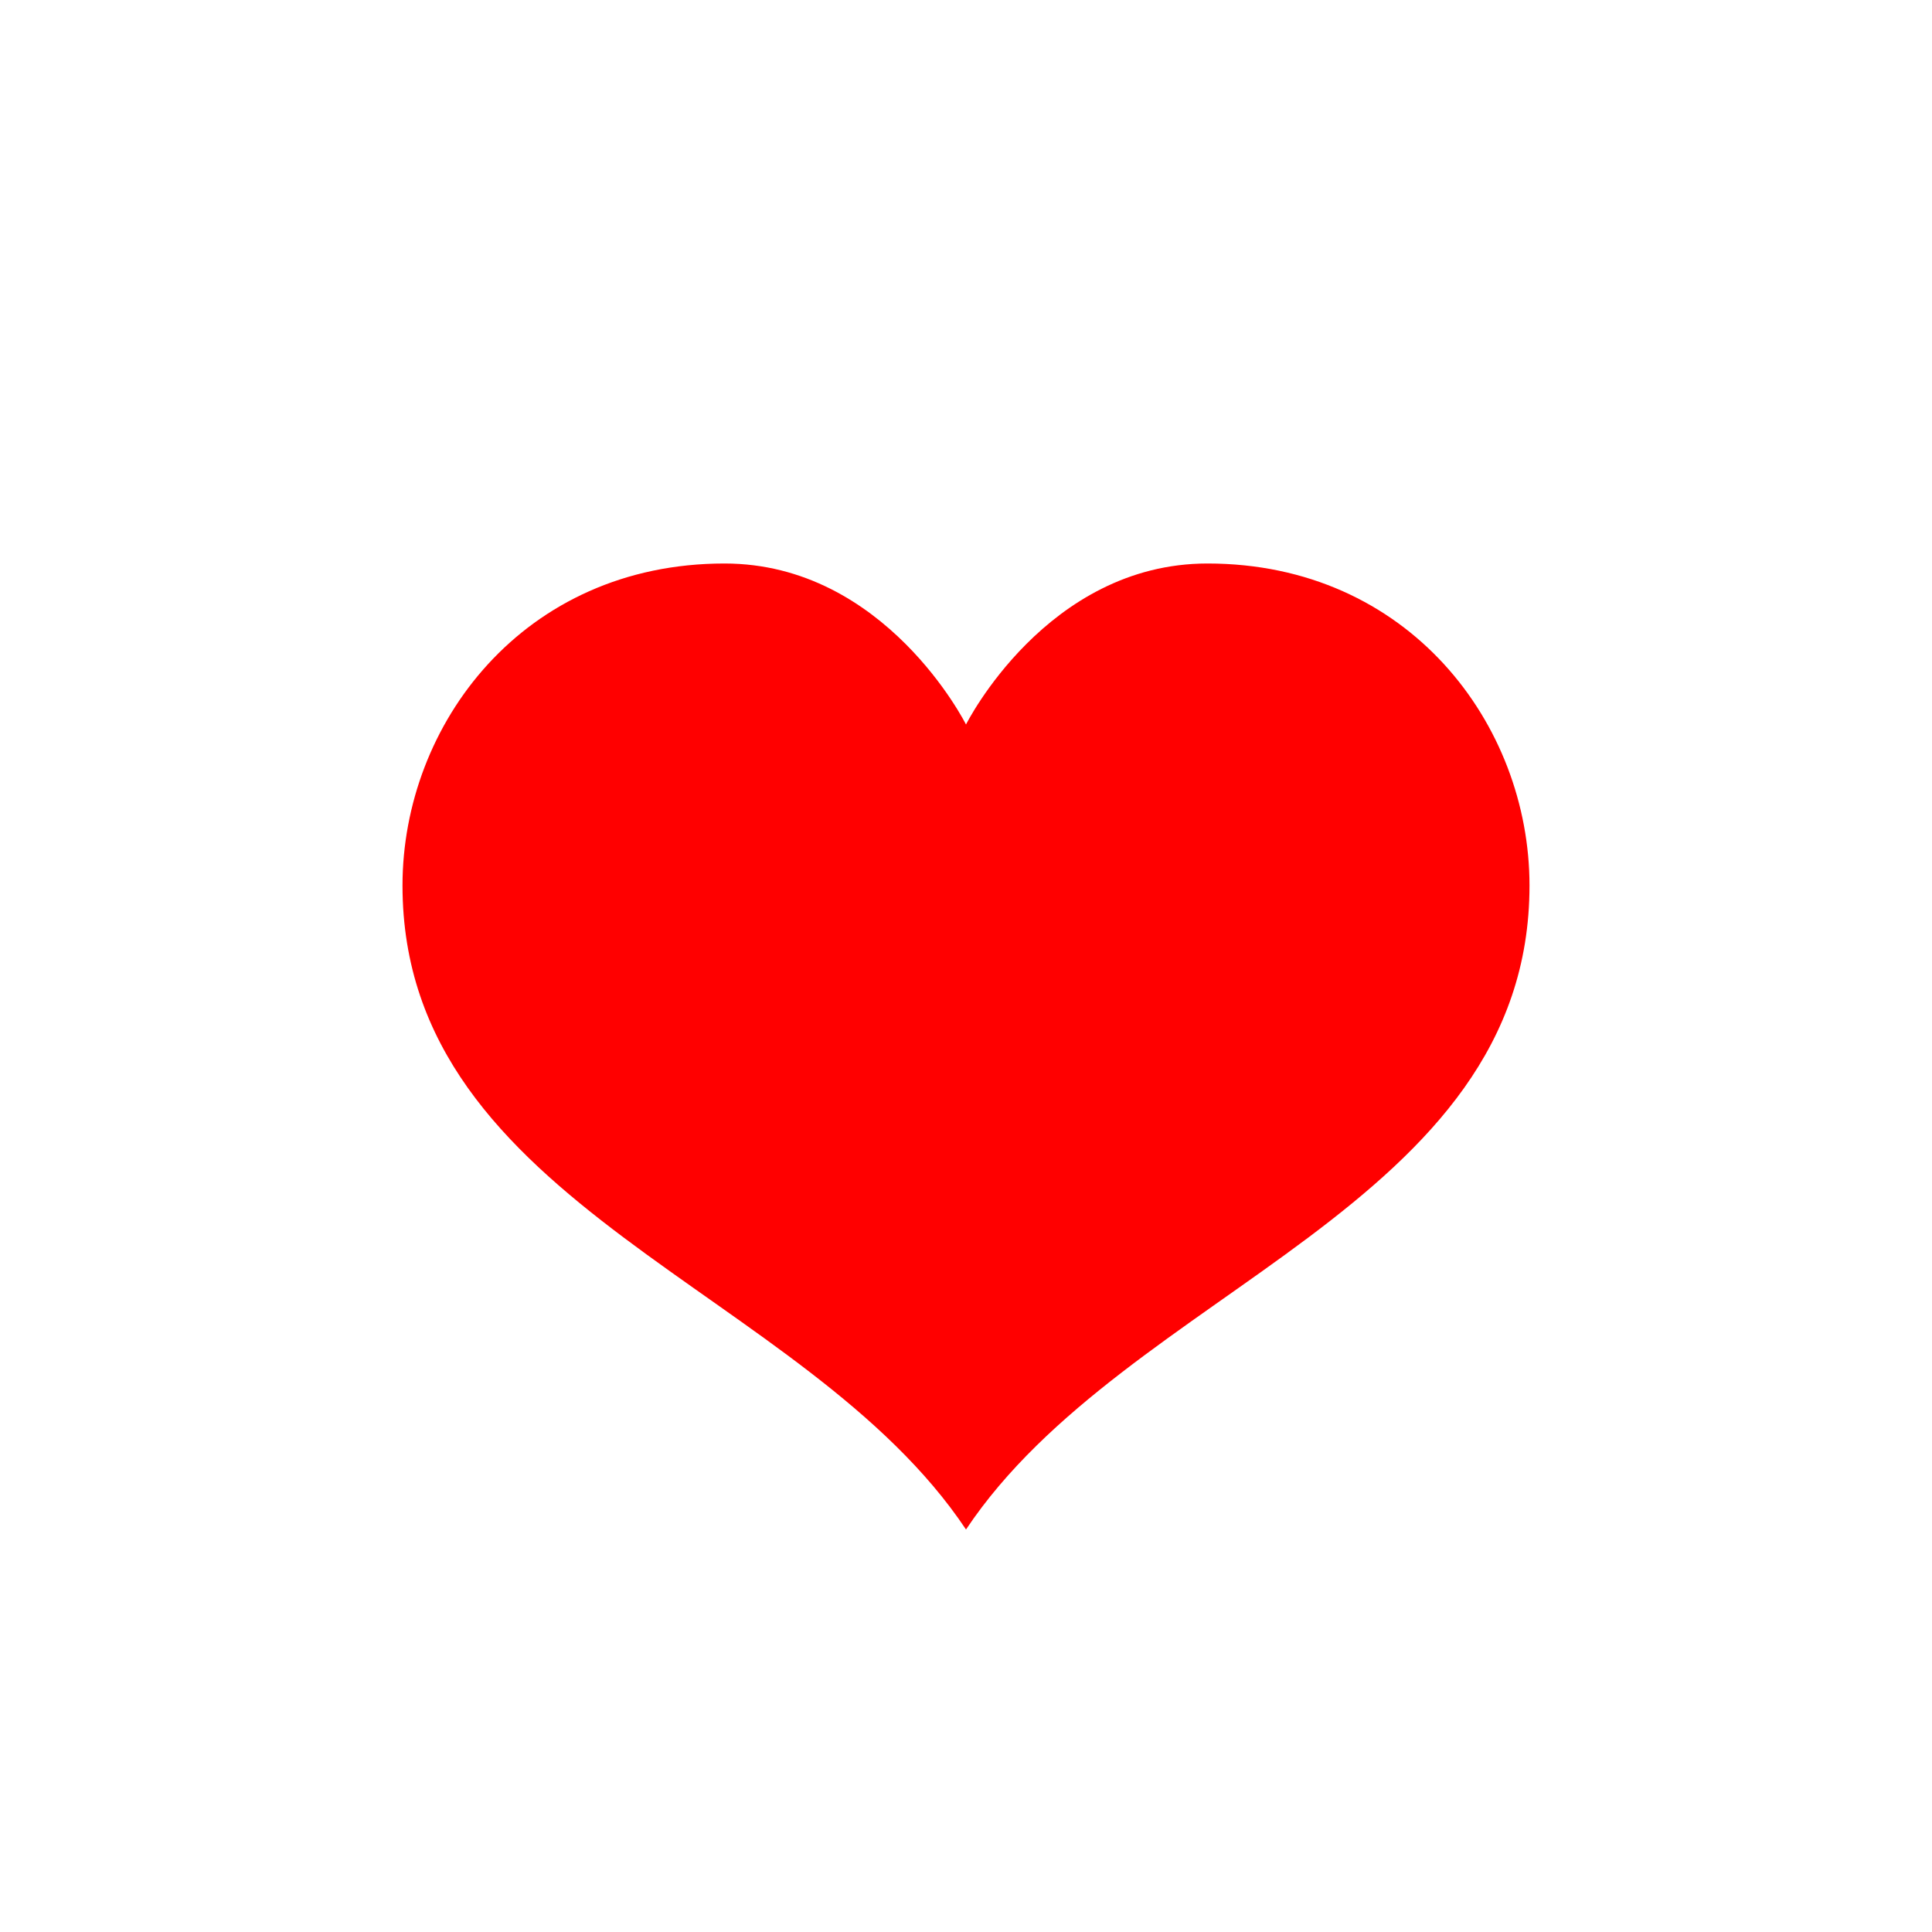 <?xml version="1.0"?>
<svg fill='#f00' xmlns="http://www.w3.org/2000/svg" width="24" height="24" viewBox="0 0 24 24">
	<path d="M15 7c-2 0-3 2-3 2s-1-2-3-2c-2.5 0-4 2-4 4 0 4 5 5 7 8 2-3 7-4 7-8 0-2-1.5-4-4-4z"/>
</svg>